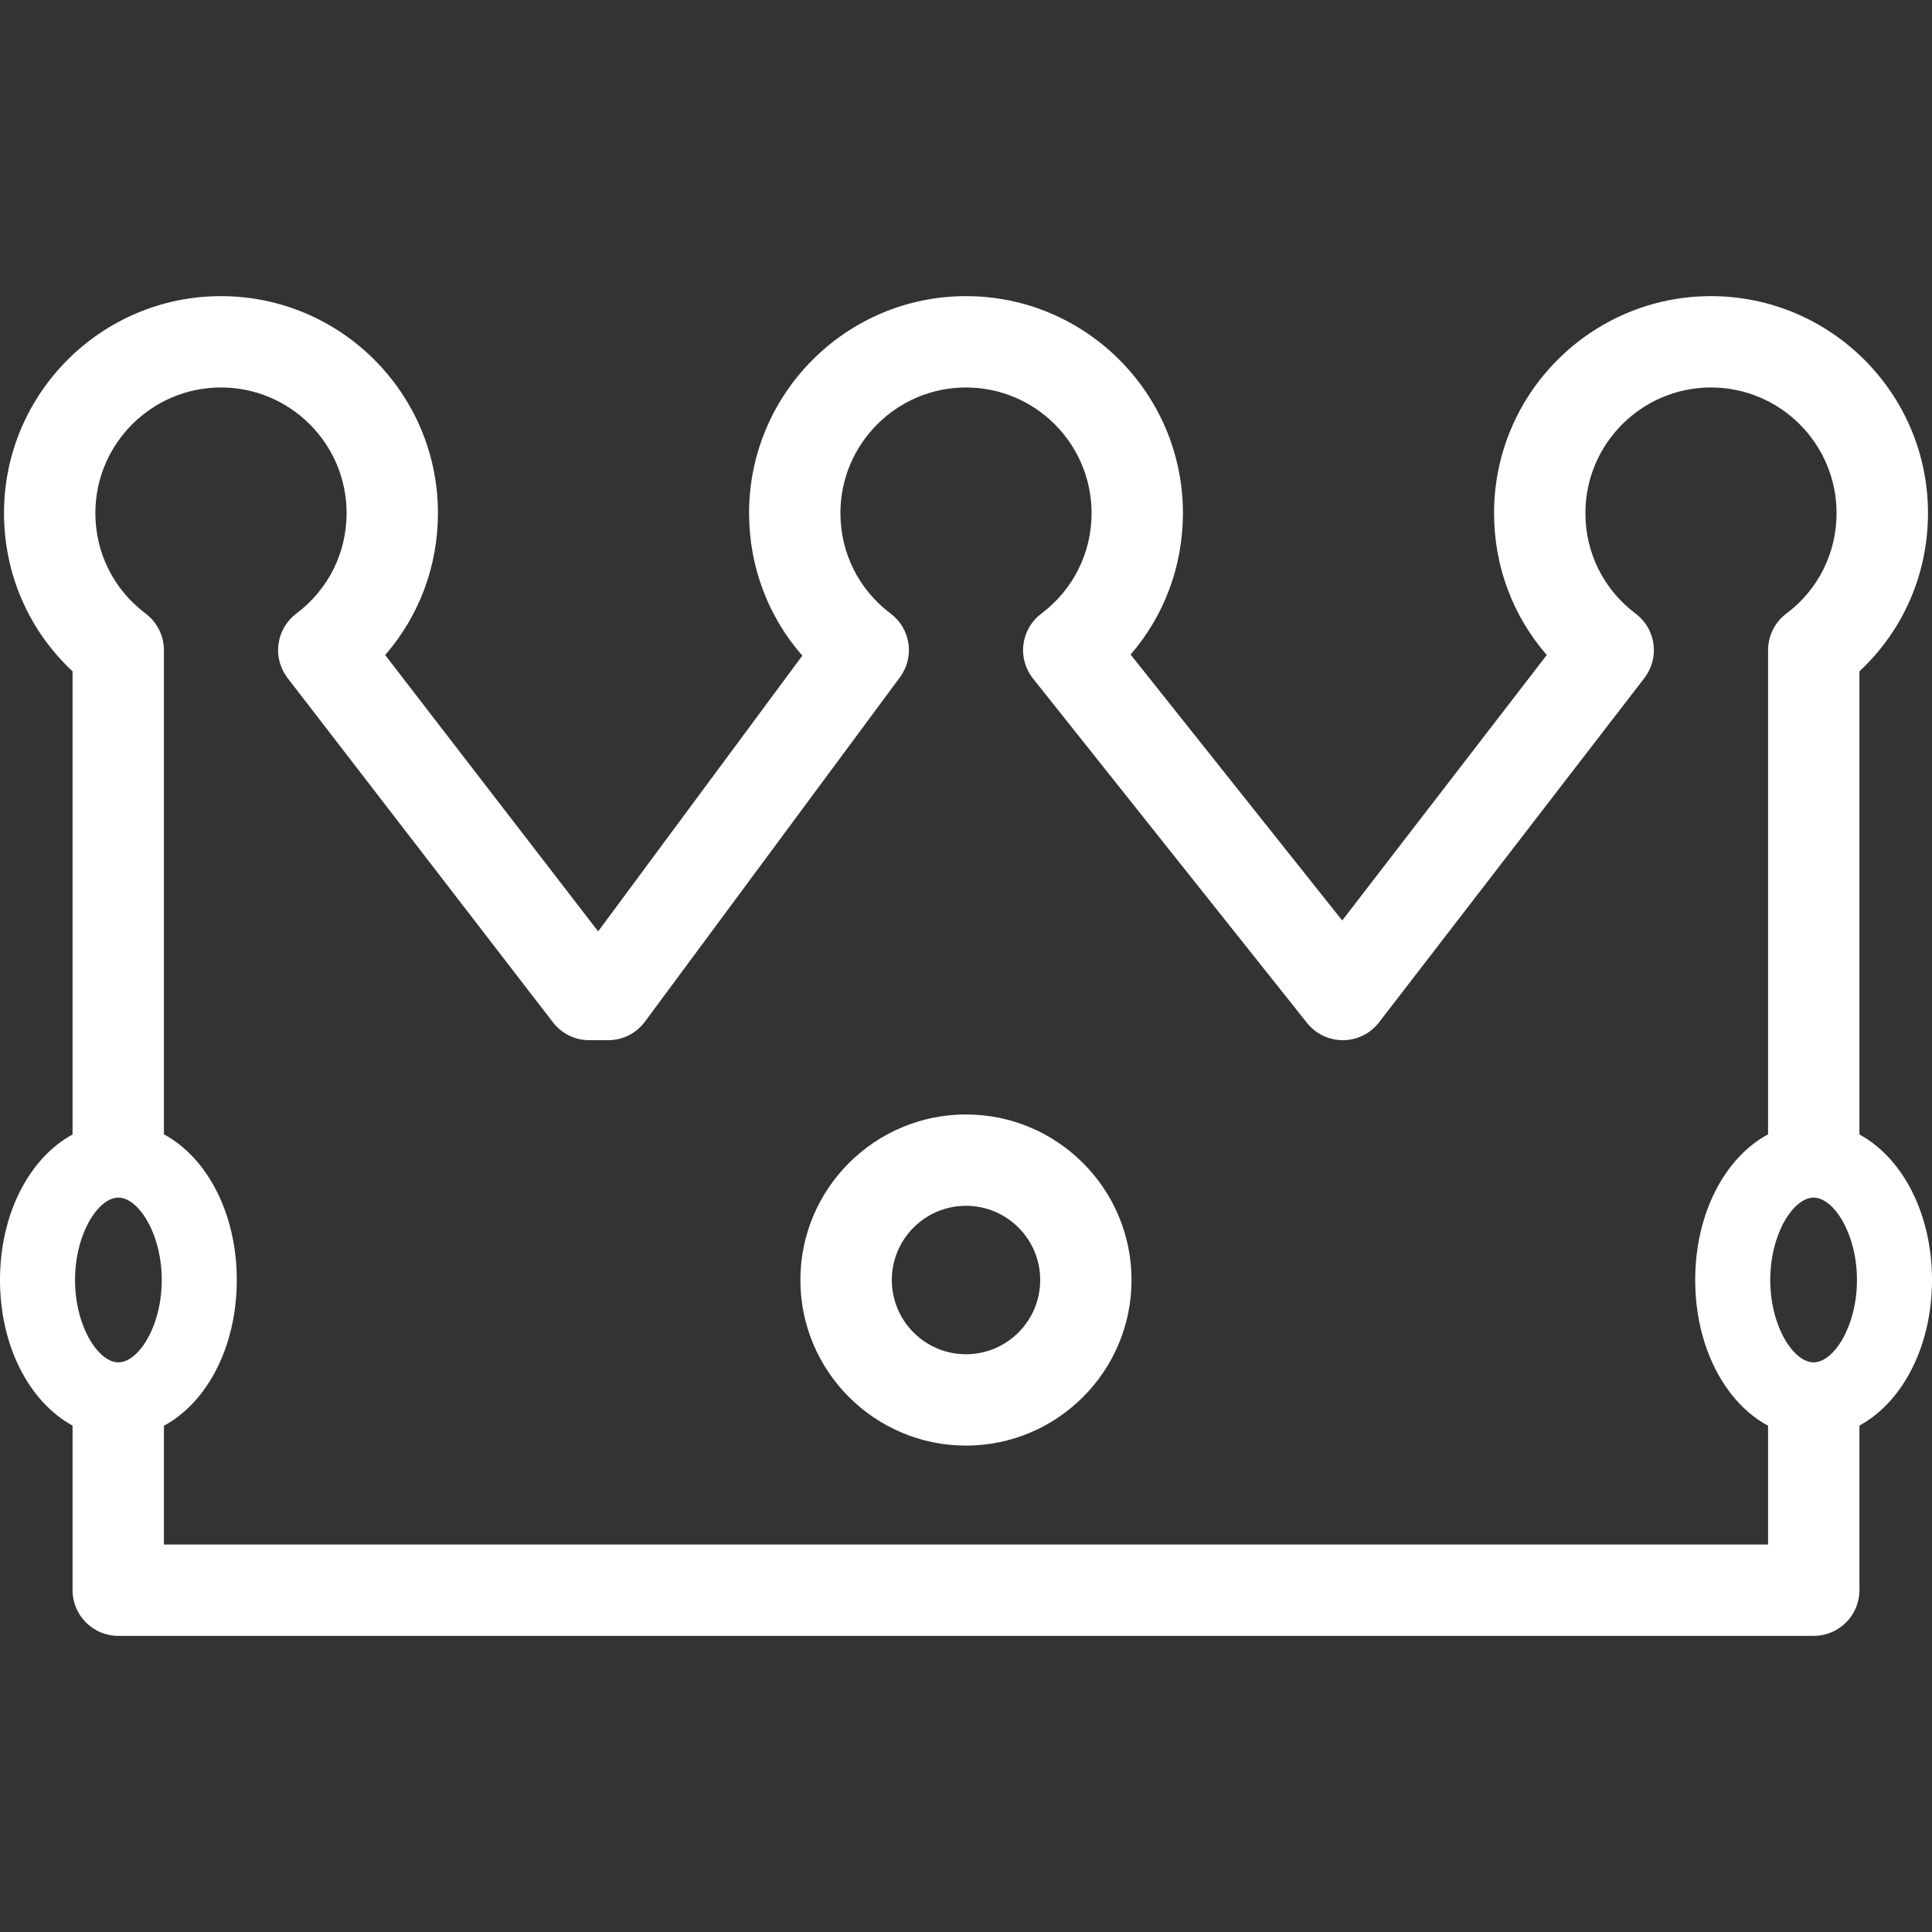 <svg width="25" height="25" viewBox="0 0 25 25" fill="none" xmlns="http://www.w3.org/2000/svg">
<rect x="0" y="0" width="25" height="25" fill="#333333" stroke="none"/>
<path d="M12.5 14.421C11.319 14.421 10.357 15.382 10.357 16.563C10.357 17.745 11.319 18.706 12.5 18.706C13.681 18.706 14.642 17.745 14.642 16.563C14.642 15.382 13.681 14.421 12.5 14.421ZM12.5 17.524C11.97 17.524 11.54 17.093 11.54 16.563C11.54 16.034 11.97 15.603 12.5 15.603C13.03 15.603 13.46 16.034 13.46 16.563C13.46 17.093 13.03 17.524 12.5 17.524Z" fill="white"/>
<path d="M25 16.563C25 15.702 24.617 14.982 24.061 14.68V8.687C24.628 8.158 24.948 7.427 24.948 6.639C24.948 5.091 23.688 3.832 22.14 3.832C20.592 3.832 19.333 5.091 19.333 6.639C19.333 7.327 19.576 7.971 20.015 8.476L17.368 11.911L14.63 8.47C15.066 7.966 15.307 7.324 15.307 6.639C15.307 5.091 14.048 3.832 12.5 3.832C10.952 3.832 9.693 5.091 9.693 6.639C9.693 7.331 9.939 7.978 10.382 8.484L7.74 12.052L4.984 8.476C5.423 7.971 5.667 7.327 5.667 6.639C5.667 5.091 4.408 3.832 2.86 3.832C1.312 3.832 0.052 5.091 0.052 6.639C0.052 7.427 0.372 8.158 0.939 8.687V14.68C0.383 14.982 0 15.702 0 16.563C0 17.424 0.383 18.144 0.939 18.447V20.577C0.939 20.903 1.204 21.168 1.53 21.168H23.47C23.796 21.168 24.061 20.903 24.061 20.577V18.447C24.617 18.144 25 17.424 25 16.563ZM23.468 17.629C23.208 17.629 22.907 17.163 22.907 16.563C22.907 15.963 23.208 15.497 23.468 15.497C23.727 15.497 24.029 15.963 24.029 16.563C24.029 17.164 23.727 17.629 23.468 17.629ZM1.532 15.497C1.791 15.497 2.093 15.963 2.093 16.563C2.093 17.164 1.791 17.629 1.532 17.629C1.272 17.629 0.971 17.164 0.971 16.563C0.971 15.963 1.272 15.497 1.532 15.497ZM2.121 19.986V18.449C2.68 18.148 3.064 17.426 3.064 16.563C3.064 15.7 2.679 14.979 2.121 14.678V8.412C2.121 8.227 2.033 8.052 1.885 7.94C1.471 7.629 1.234 7.155 1.234 6.639C1.234 5.743 1.963 5.014 2.86 5.014C3.756 5.014 4.485 5.743 4.485 6.639C4.485 7.155 4.248 7.629 3.834 7.94C3.708 8.035 3.625 8.176 3.604 8.333C3.582 8.49 3.625 8.648 3.721 8.773L7.156 13.23C7.268 13.375 7.441 13.46 7.624 13.46H7.87C8.058 13.46 8.234 13.371 8.345 13.221L11.645 8.764C11.839 8.503 11.785 8.135 11.525 7.94C11.112 7.629 10.875 7.155 10.875 6.639C10.875 5.743 11.604 5.014 12.5 5.014C13.396 5.014 14.125 5.743 14.125 6.639C14.125 7.155 13.888 7.629 13.475 7.94C13.347 8.036 13.264 8.179 13.243 8.338C13.223 8.496 13.268 8.656 13.367 8.78L16.913 13.237C17.026 13.378 17.196 13.46 17.376 13.46C17.377 13.46 17.379 13.46 17.38 13.46C17.562 13.459 17.733 13.374 17.844 13.23L21.279 8.773C21.375 8.648 21.417 8.49 21.396 8.333C21.375 8.177 21.292 8.035 21.165 7.94C20.752 7.63 20.515 7.156 20.515 6.64C20.515 5.743 21.244 5.014 22.14 5.014C23.036 5.014 23.765 5.743 23.765 6.64C23.765 7.156 23.528 7.63 23.115 7.94C22.966 8.052 22.879 8.227 22.879 8.413V14.678C22.32 14.979 21.936 15.7 21.936 16.563C21.936 17.427 22.32 18.148 22.879 18.449V19.986L2.121 19.986Z" fill="white"/>
</svg>
